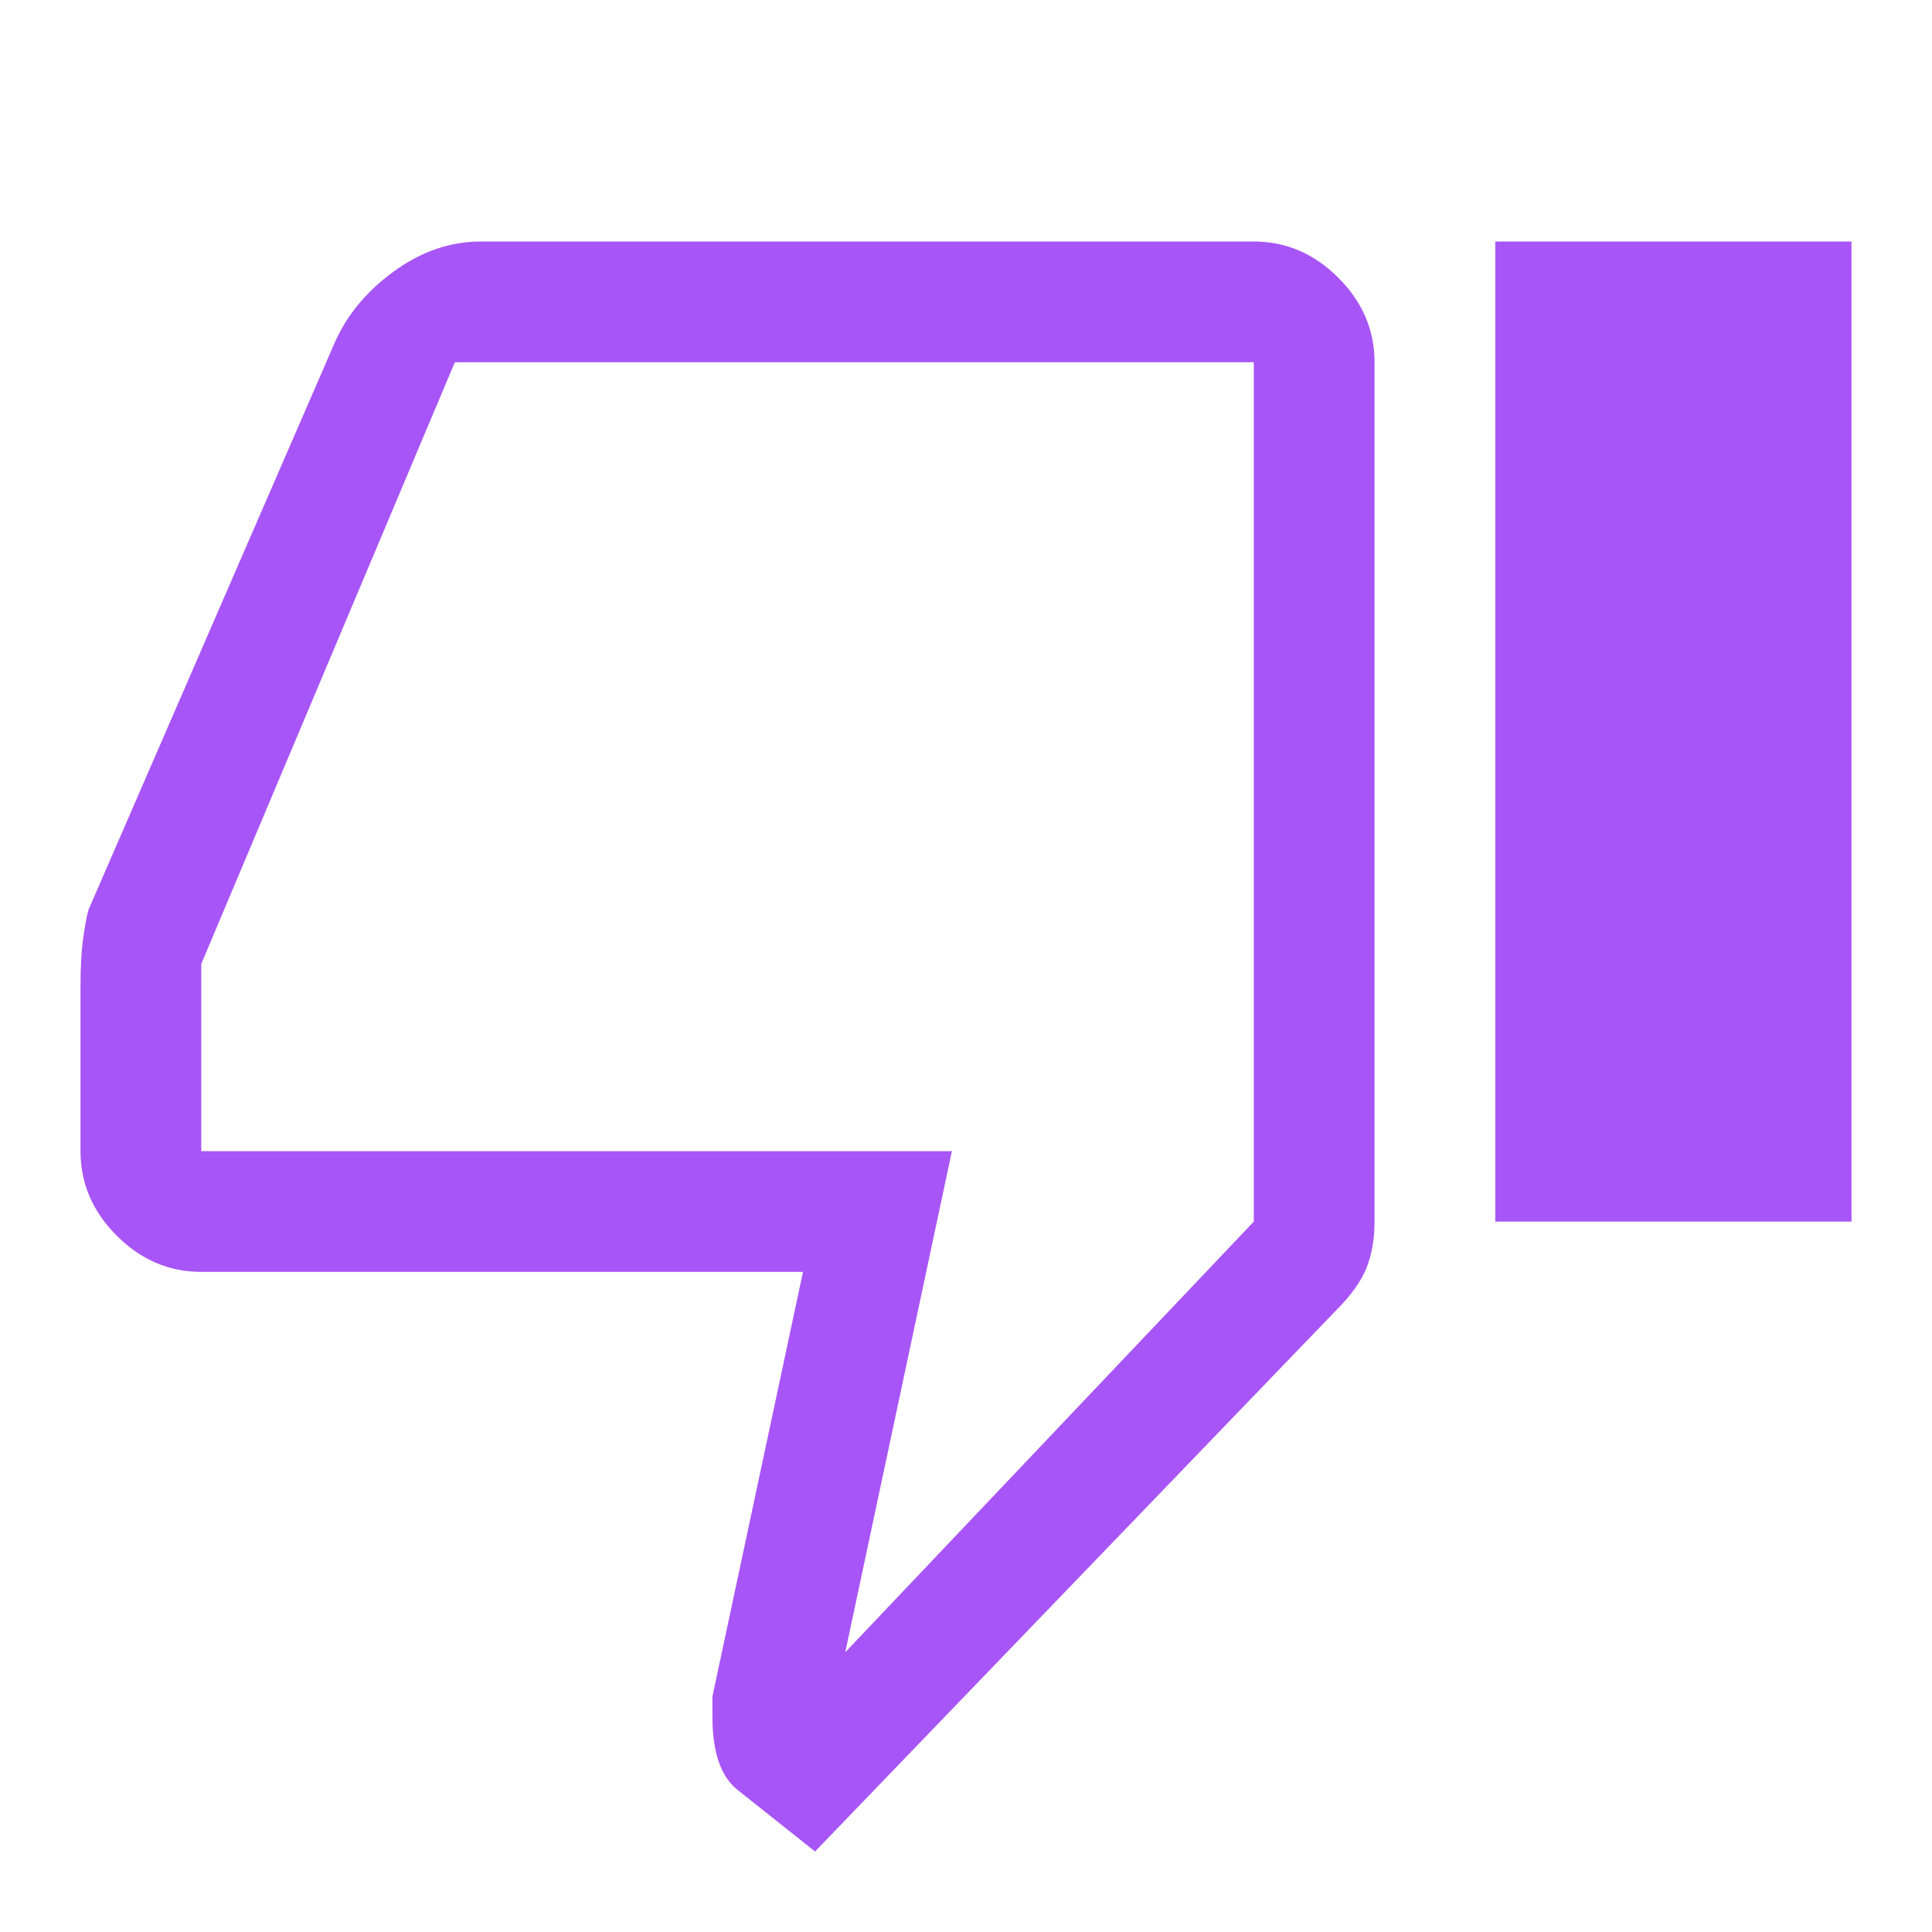<svg xmlns="http://www.w3.org/2000/svg" height="48" width="48"><path fill="#a855f7" d="M20.25 46 18.3 44.45Q18 44.2 17.85 43.75Q17.7 43.3 17.7 42.65V42.15L19.95 31.6H5Q3.8 31.6 2.9 30.7Q2 29.8 2 28.6V24.5Q2 23.75 2.075 23.25Q2.15 22.75 2.2 22.6L8.3 8.55Q8.75 7.5 9.775 6.75Q10.8 6 11.95 6H31.15Q32.35 6 33.25 6.9Q34.15 7.8 34.15 9V30.35Q34.15 31 33.95 31.5Q33.75 32 33.2 32.55ZM21 41.05 31.15 30.35V9Q31.15 9 31.15 9Q31.15 9 31.15 9H11.3Q11.3 9 11.3 9Q11.3 9 11.3 9L5 23.95V28.6Q5 28.6 5 28.6Q5 28.6 5 28.6H23.65ZM37.15 30.35H46V6H37.15ZM31.15 28.6Q31.15 28.6 31.15 28.6Q31.15 28.6 31.15 28.6V23.95V9Q31.15 9 31.15 9Q31.15 9 31.15 9Q31.15 9 31.15 9Q31.15 9 31.15 9V30.35Z"/></svg>